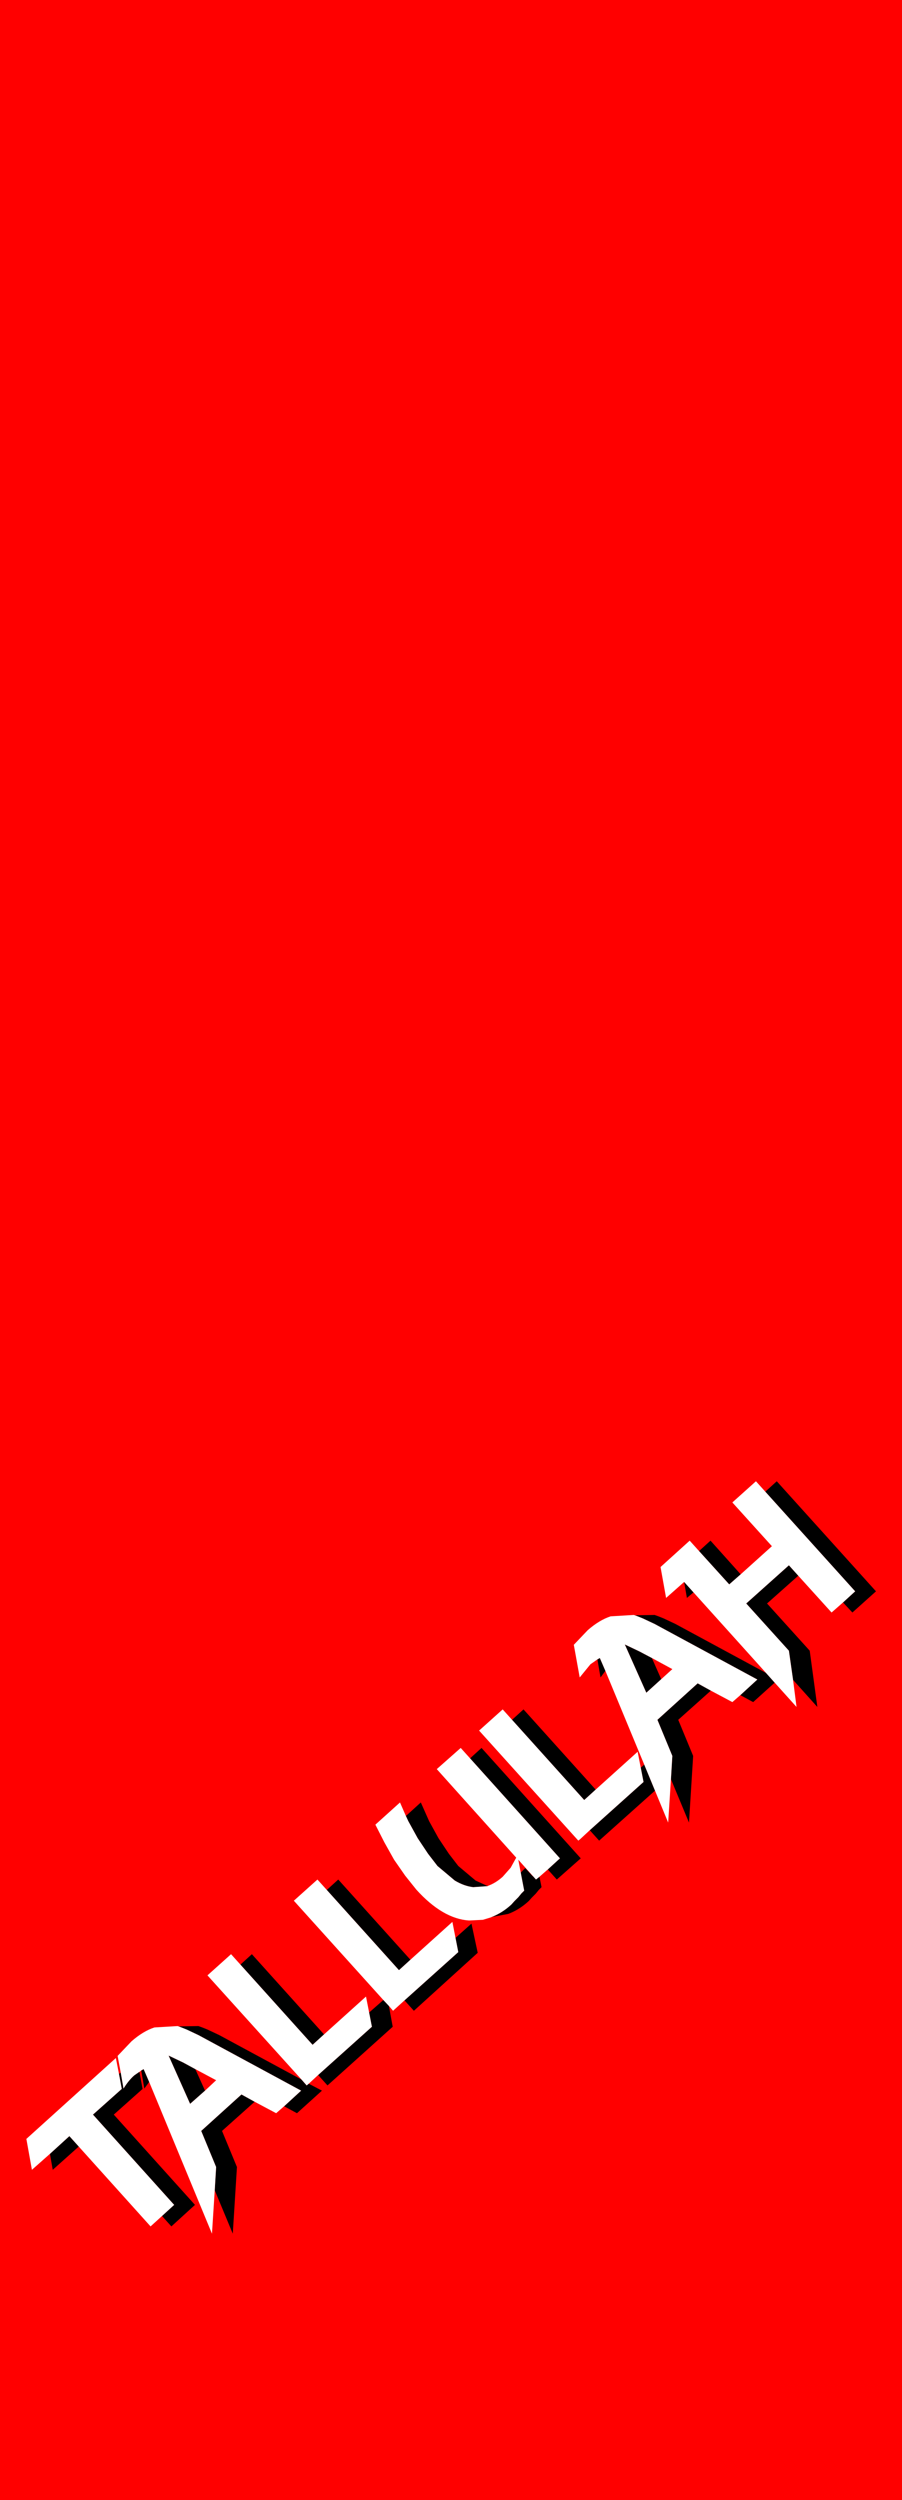 <?xml version="1.0" encoding="UTF-8" standalone="no"?>
<svg xmlns:xlink="http://www.w3.org/1999/xlink" height="360.0px" width="130.0px" xmlns="http://www.w3.org/2000/svg">
  <rect width="100%" height="100%" fill="#333333" stroke="none"/>
  <g transform="matrix(1.0, 0.0, 0.0, 1.0, 0.0, 0.0)">
    <path d="M0.0 0.0 L130.0 0.0 130.0 360.0 0.0 360.0 0.0 0.0" fill="#ff0000"/>
    <path d="M121.5 230.75 L123.25 229.15 110.3 214.8 111.95 213.3 126.25 229.15 122.85 232.2 121.5 230.75 M106.75 226.7 L105.1 228.15 100.75 223.35 102.4 221.85 106.75 226.7 M98.6 227.8 L99.95 229.3 99.0 230.1 98.6 227.8 M110.4 240.9 L111.65 242.3 108.55 245.1 106.7 244.1 109.15 241.85 94.35 233.85 93.5 233.45 92.65 233.05 91.9 232.75 91.5 232.6 94.35 232.55 94.9 232.75 95.65 233.05 96.5 233.45 97.35 233.85 110.4 240.9 M114.3 241.9 L113.7 237.7 107.55 230.9 113.7 225.4 115.05 226.9 110.55 230.9 116.7 237.7 117.8 245.8 114.3 241.9 M86.1 238.95 L86.45 238.75 87.25 240.6 86.55 241.55 86.1 238.95 M92.85 254.1 L94.4 257.85 86.35 265.05 85.0 263.55 92.75 256.6 92.35 254.55 92.85 254.1 M96.7 256.2 L96.9 252.85 94.75 247.65 100.55 242.4 102.45 243.45 97.75 247.65 99.9 252.85 99.3 262.45 96.7 256.2 M95.3 241.8 L93.15 243.75 90.05 236.8 91.1 237.3 92.15 237.8 93.95 238.75 95.3 241.8 M85.85 257.7 L84.2 259.2 73.8 247.65 75.45 246.15 85.85 257.7 M17.4 298.45 L17.8 300.75 Q18.55 299.55 19.35 298.85 L20.0 298.4 20.1 298.35 20.55 300.8 16.4 304.5 28.1 317.5 24.7 320.6 23.35 319.1 25.1 317.5 13.4 304.5 17.55 300.8 17.15 298.65 17.4 298.45 M20.35 298.15 L20.7 297.95 21.5 299.8 20.8 300.75 20.35 298.15 M30.95 315.4 L31.15 312.05 29.0 306.85 34.8 301.6 36.7 302.65 32.0 306.85 34.15 312.05 33.55 321.65 30.95 315.4 M40.95 303.3 L43.4 301.05 28.6 293.05 27.75 292.65 26.9 292.25 26.15 291.95 25.75 291.8 28.6 291.75 29.15 291.95 29.9 292.25 30.75 292.65 31.6 293.05 43.45 299.45 44.2 300.3 44.5 300.05 46.4 301.05 42.8 304.3 40.95 303.3 M34.65 282.9 L36.3 281.4 46.7 292.95 45.05 294.45 34.65 282.9 M53.2 289.8 L55.25 288.0 56.05 288.85 56.6 291.85 47.2 300.3 45.85 298.8 53.6 291.85 53.2 289.8 M47.1 272.15 L48.75 270.65 59.15 282.2 57.5 283.7 47.1 272.15 M65.65 279.05 L67.95 277.0 68.85 281.2 59.65 289.55 58.3 288.05 66.05 281.1 65.65 279.05 M29.55 301.05 L27.4 302.95 24.3 296.0 25.35 296.5 26.4 297.0 28.15 297.95 29.55 301.05 M70.3 271.6 L68.2 271.75 Q66.9 271.6 65.55 270.8 L63.05 268.7 61.7 266.95 60.2 264.7 58.85 262.25 58.5 261.5 60.65 259.55 61.85 262.25 63.2 264.7 64.7 266.95 66.05 268.7 68.55 270.8 70.3 271.6 M70.85 276.05 Q72.4 275.45 73.7 274.25 L74.15 273.75 74.7 273.2 75.15 272.65 75.55 272.25 75.05 269.65 75.7 269.0 76.75 270.15 76.8 270.15 77.25 270.65 77.75 270.25 78.05 271.75 77.65 272.15 77.2 272.7 76.65 273.25 76.2 273.75 Q74.85 275.0 73.25 275.6 L70.85 276.05 M78.95 269.2 L80.7 267.6 67.75 253.2 69.4 251.7 83.7 267.6 80.25 270.65 78.95 269.2 M7.2 310.15 L10.0 307.6 11.35 309.1 7.6 312.45 7.2 310.15" fill="#000000" fill-rule="evenodd" stroke="none"/>
    <path d="M110.3 214.8 L123.25 229.15 121.5 230.75 119.85 232.2 115.05 226.9 113.7 225.4 107.55 230.9 113.7 237.7 114.3 241.9 114.8 245.8 111.65 242.3 110.4 240.9 99.95 229.3 98.6 227.8 96.0 230.1 95.2 225.65 99.4 221.85 100.75 223.35 105.1 228.15 106.75 226.7 111.25 222.65 105.55 216.35 108.95 213.3 110.3 214.8 M91.5 232.6 L91.9 232.75 92.65 233.05 93.5 233.45 94.35 233.85 109.15 241.85 106.7 244.1 105.55 245.1 102.45 243.45 100.55 242.4 94.75 247.65 96.9 252.85 96.7 256.2 96.3 262.45 94.4 257.85 92.85 254.1 87.25 240.6 86.45 238.75 86.1 238.95 85.75 239.2 85.1 239.65 83.55 241.55 82.7 236.85 83.7 235.8 84.7 234.75 Q86.35 233.3 88.0 232.75 L91.35 232.55 91.5 232.6 M93.95 238.75 L92.15 237.8 91.1 237.3 90.05 236.8 93.15 243.75 95.3 241.8 96.9 240.35 93.95 238.75 M92.35 254.55 L92.75 256.6 85.0 263.55 83.6 264.85 83.35 265.05 69.05 249.2 72.45 246.15 73.8 247.65 84.2 259.2 85.85 257.7 91.9 252.25 92.35 254.55 M17.4 298.45 L16.95 296.05 17.95 295.0 18.95 293.95 Q20.6 292.5 22.25 291.95 L25.6 291.75 25.75 291.8 26.15 291.95 26.9 292.25 27.75 292.65 28.6 293.05 43.4 301.05 40.95 303.3 39.8 304.3 36.7 302.65 34.8 301.6 29.0 306.85 31.15 312.05 30.95 315.4 30.55 321.65 21.5 299.8 20.7 297.95 20.35 298.15 20.1 298.35 20.0 298.4 19.35 298.85 Q18.55 299.55 17.8 300.75 L17.4 298.45 M43.45 299.45 L29.9 284.45 33.3 281.4 34.65 282.9 45.05 294.45 46.7 292.95 52.75 287.5 53.2 289.8 53.6 291.85 45.85 298.8 44.5 300.05 44.2 300.3 43.45 299.45 M55.25 288.0 L42.35 273.7 45.75 270.65 47.1 272.15 57.5 283.7 59.15 282.2 65.2 276.75 65.65 279.05 66.05 281.1 58.3 288.05 56.65 289.55 56.05 288.85 55.25 288.0 M28.15 297.95 L26.4 297.0 25.35 296.5 24.3 296.0 27.4 302.95 29.55 301.05 31.15 299.55 28.15 297.95 M70.3 271.6 L70.35 271.55 Q71.45 271.15 72.45 270.25 L73.6 268.95 74.4 267.5 62.95 254.75 66.4 251.7 67.75 253.2 80.7 267.6 78.95 269.2 77.75 270.25 77.25 270.65 76.8 270.15 74.7 267.8 75.05 269.65 75.55 272.25 75.15 272.65 74.7 273.2 74.15 273.75 73.7 274.25 Q72.4 275.45 70.85 276.05 L70.75 276.1 69.6 276.45 67.6 276.55 Q63.8 276.3 60.0 272.1 L58.4 270.1 56.8 267.8 55.4 265.3 54.1 262.75 57.65 259.55 58.5 261.5 58.85 262.25 60.2 264.7 61.7 266.95 63.05 268.7 65.55 270.8 Q66.9 271.6 68.2 271.75 L70.3 271.6 M17.15 298.65 L17.55 300.8 13.4 304.5 25.1 317.5 23.35 319.1 21.7 320.6 11.35 309.1 10.0 307.6 7.2 310.15 4.6 312.45 3.8 308.0 16.7 296.35 17.15 298.65" fill="#ffffff" fill-rule="evenodd" stroke="none"/>
  </g>
</svg>
